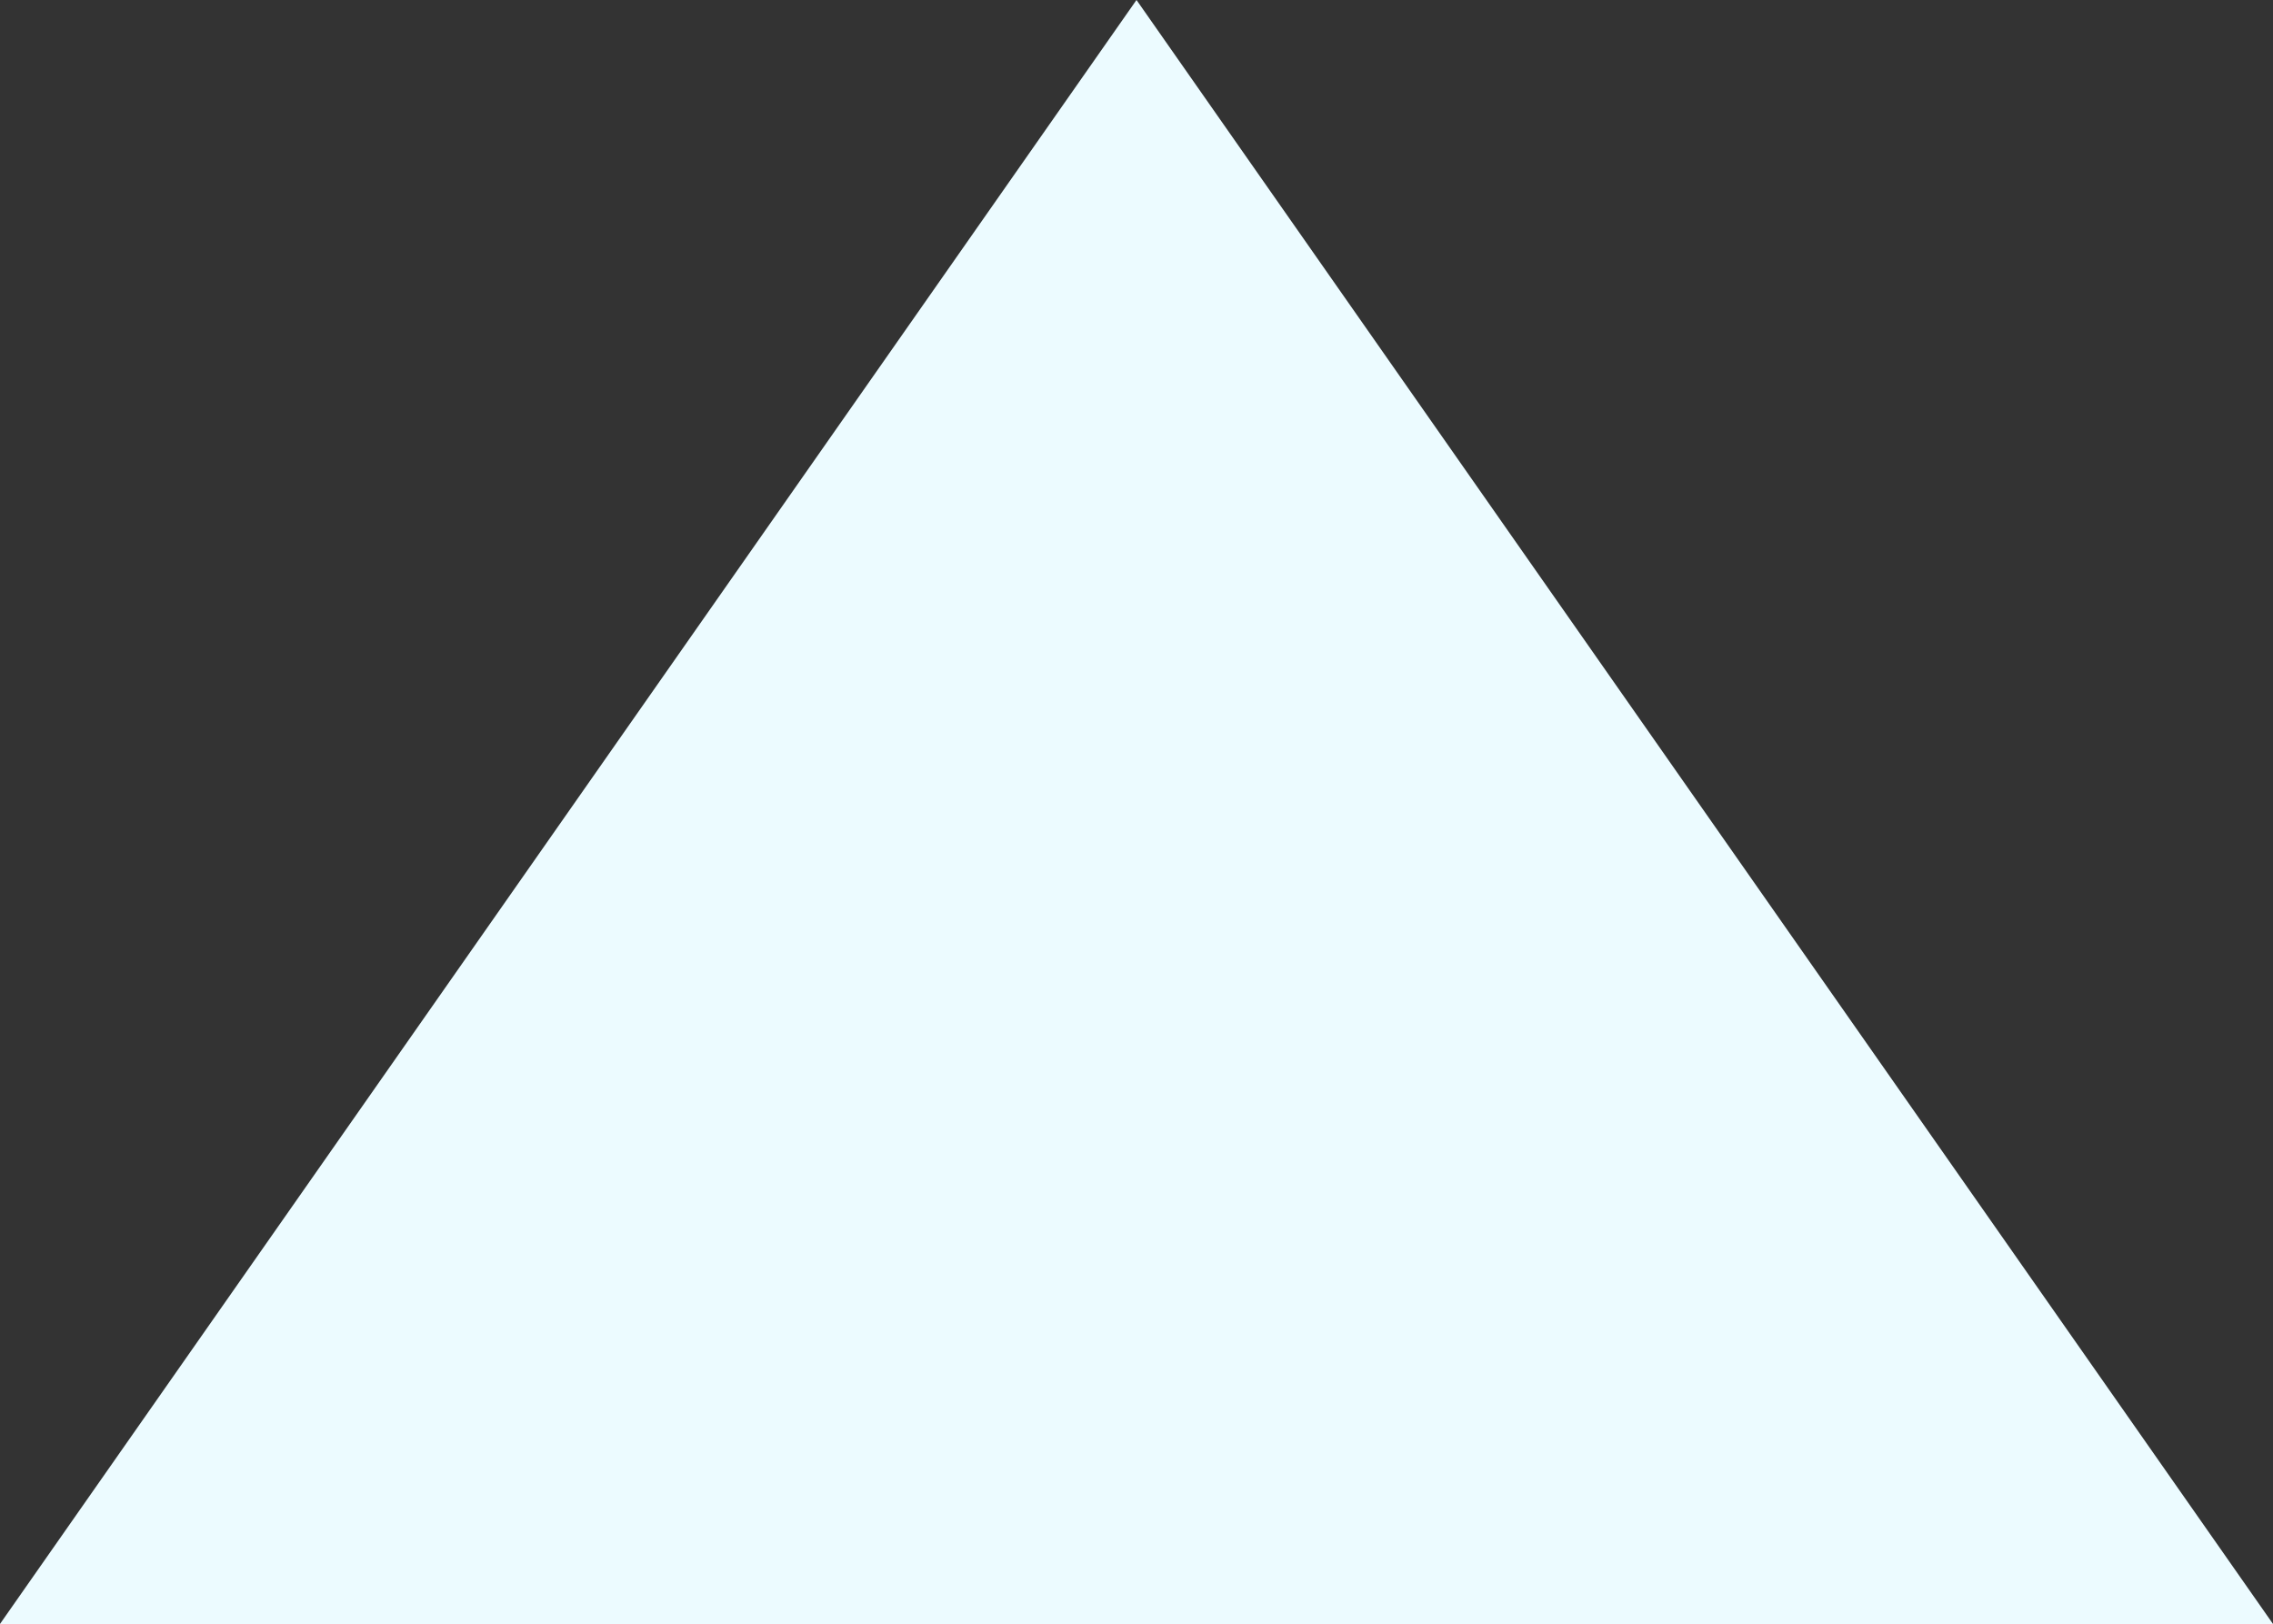 <svg xmlns="http://www.w3.org/2000/svg" width="1170.755" height="836.375" viewBox="0 0 1170.755 836.375">
  <rect x="0" y="0" width="1170.755" height="836.375" fill="#333333" stroke="none"/>
  <defs>
    <style>
      .cls-1 {
        fill: #ecfbff;
        fill-rule: evenodd;
      }
    </style>
  </defs>
  <path id="philosophy-bg.svg" class="cls-1" d="M700.5,686.112L1285.89,1522.5H115.113Z" transform="translate(-115.125 -686.125)"/>
</svg>

